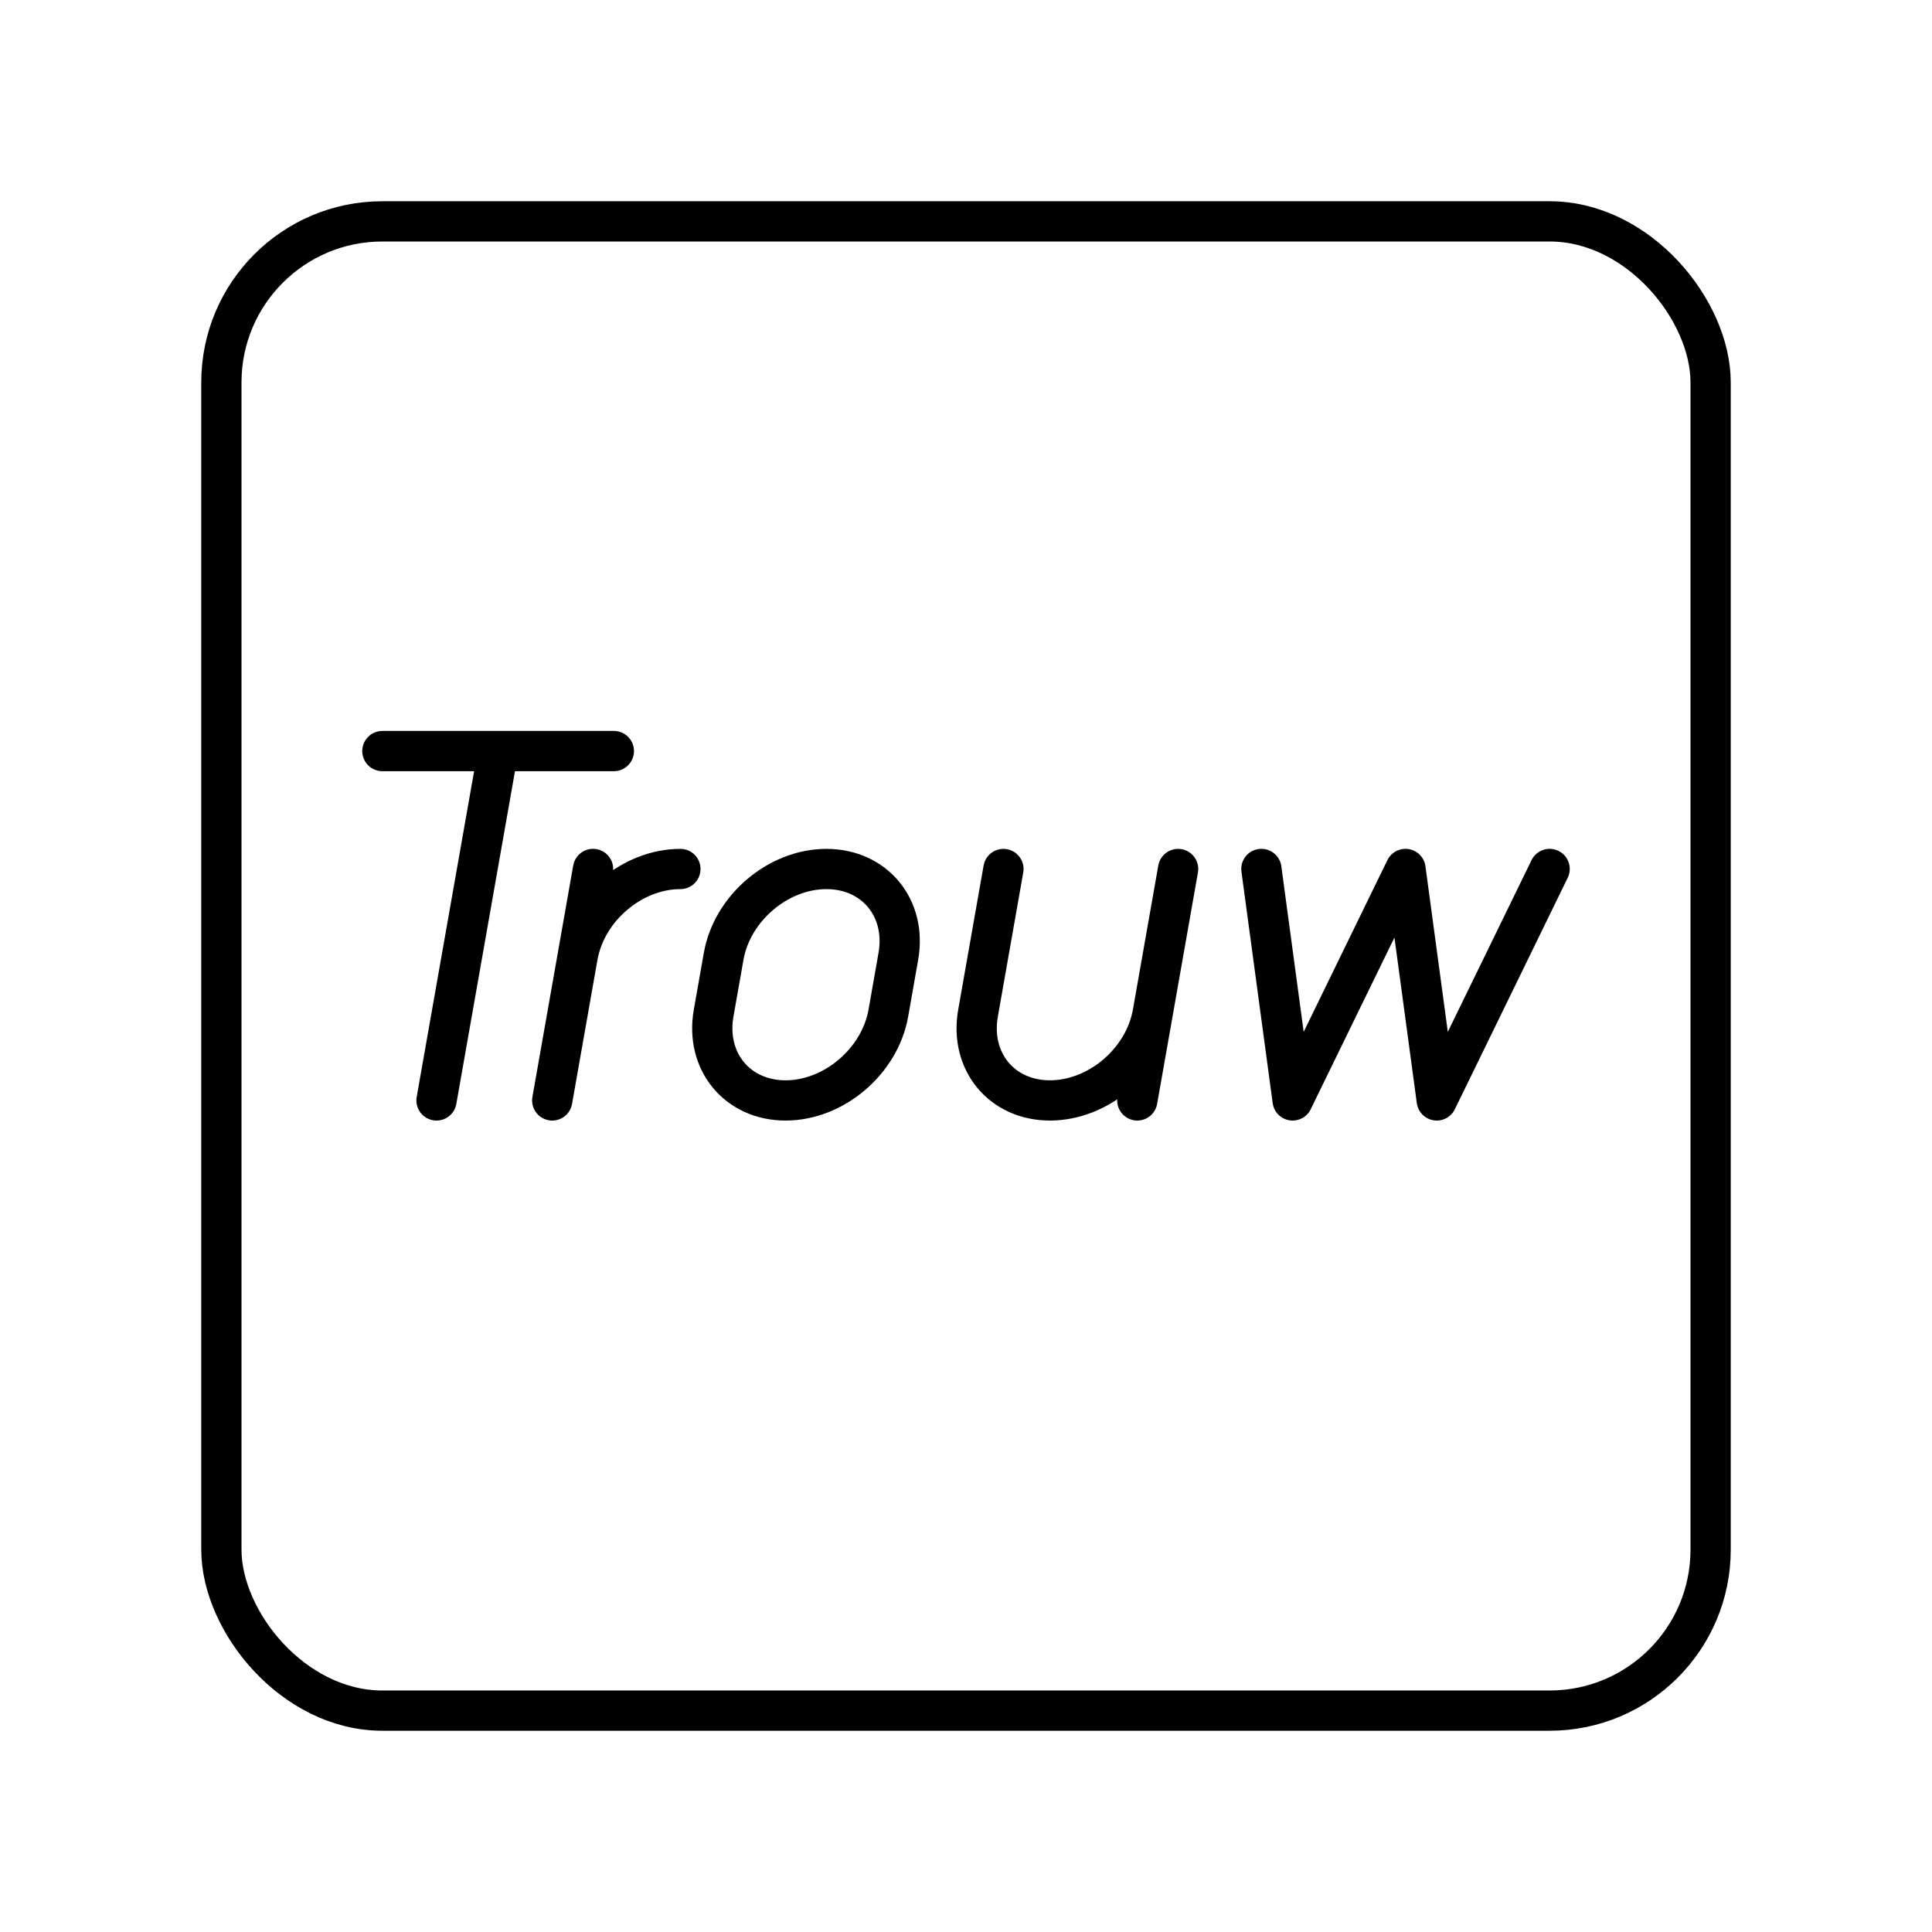 <svg xmlns="http://www.w3.org/2000/svg" xmlns:xlink="http://www.w3.org/1999/xlink" width="48" height="48" viewBox="0 0 48 48"><rect width="37" height="37" x="5.5" y="5.5" fill="none" stroke="currentColor" stroke-linecap="round" stroke-linejoin="round" rx="4" ry="4"/><path fill="none" stroke="currentColor" stroke-linecap="round" stroke-linejoin="round" d="M9.5 18.66h5.751m-4.406 8.68l1.53-8.68M38.5 21.589l-2.804 5.751l-.777-5.751l-2.804 5.751l-.776-5.751M19.518 27.34c-1.199 0-1.999-.971-1.788-2.17l.249-1.41c.211-1.199 1.354-2.17 2.553-2.17h0c1.198 0 1.999.971 1.787 2.17l-.248 1.41c-.212 1.199-1.355 2.17-2.553 2.17m5.412-5.75l-.631 3.58c-.212 1.199.588 2.17 1.787 2.17h0c1.199 0 2.341-.971 2.553-2.17l.631-3.58m-.631 3.58l-.383 2.17m-13.904-3.58c.21-1.199 1.354-2.17 2.552-2.17h0m-2.17-.001L13.72 27.34"/></svg>